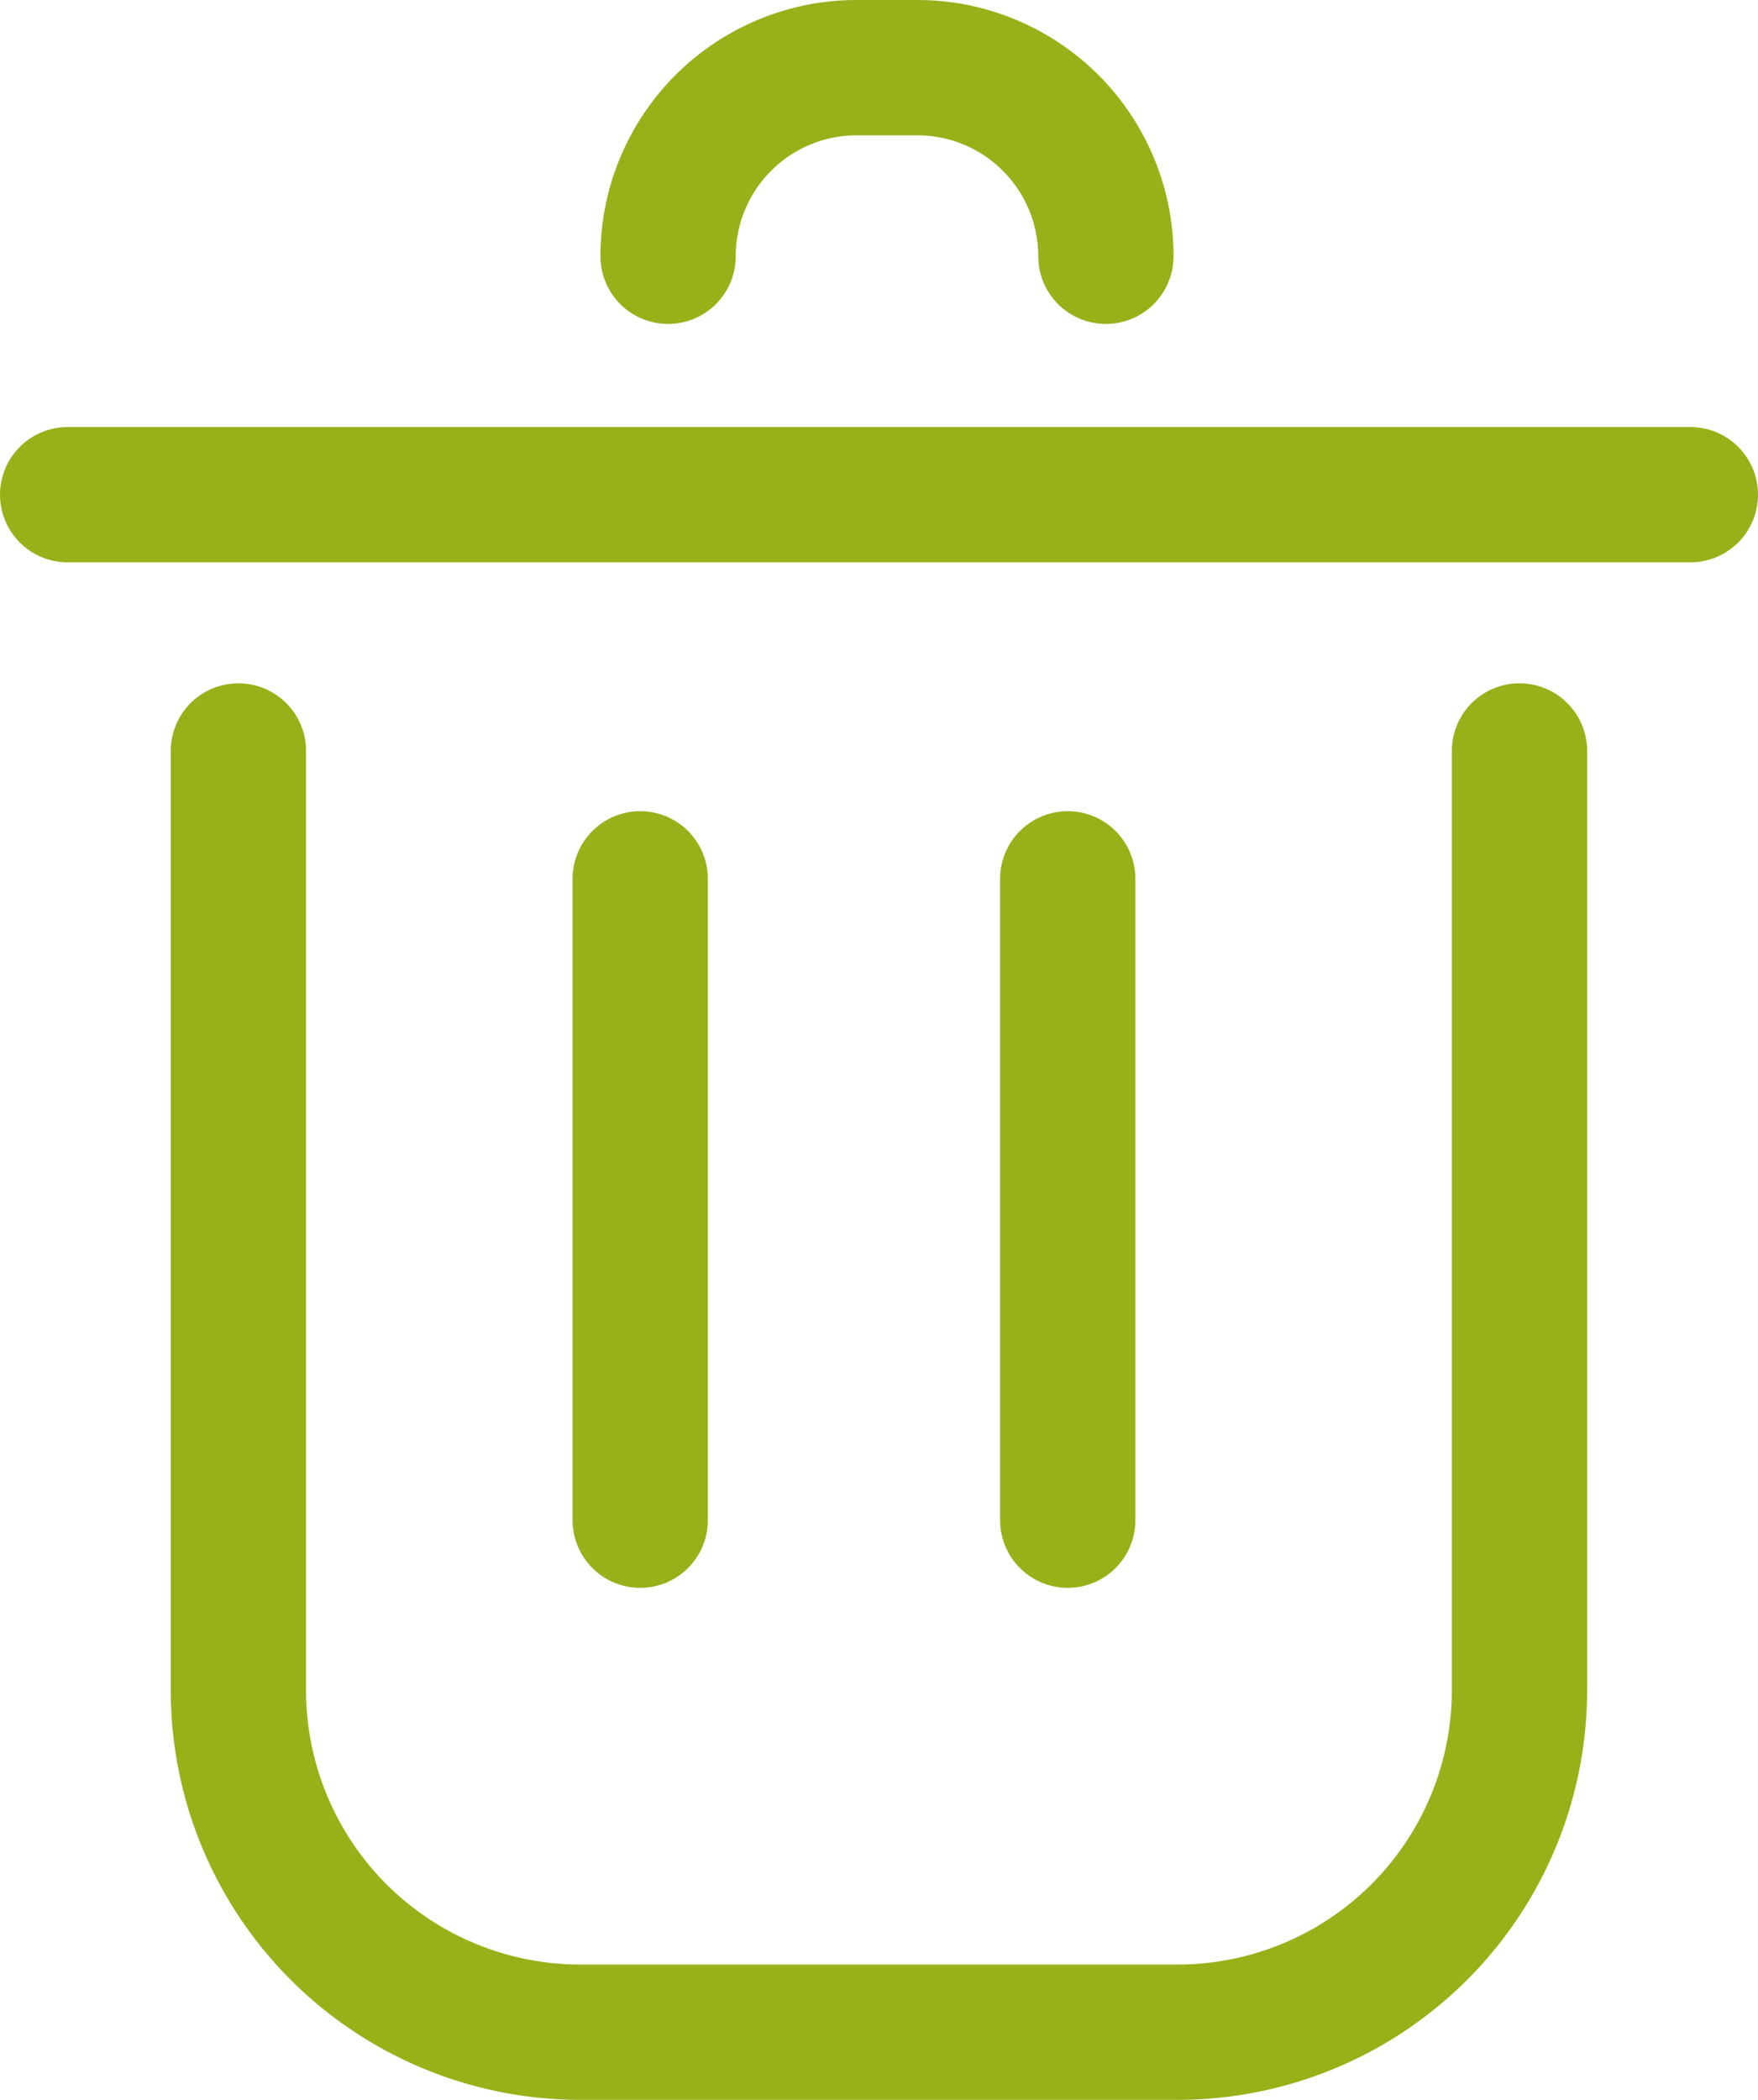 <svg xmlns="http://www.w3.org/2000/svg" width="12.994" height="15.518" viewBox="0 0 12.994 15.518">
  <g id="delete" transform="translate(-8.024 -6.417)">
    <g id="icon-trash" transform="translate(8.524 6.917)">
      <path id="path" d="M560,657v6.94a2.528,2.528,0,0,0,2.529,2.529h4.411a2.528,2.528,0,0,0,2.529-2.529V657" transform="translate(-558.738 -651.95)" fill="none" stroke="#98b119" stroke-linecap="round" stroke-linejoin="round" stroke-width="1"/>
      <path id="path-2" data-name="path" d="M567.08,650.394A1.394,1.394,0,0,0,565.686,649h-.448a1.394,1.394,0,0,0-1.394,1.394" transform="translate(-559.406 -649)" fill="none" stroke="#98b119" stroke-linecap="round" stroke-linejoin="round" stroke-width="1"/>
      <path id="line" d="M11.994,0H0" transform="translate(0 3.156)" fill="none" stroke="#98b119" stroke-linecap="round" stroke-width="1"/>
      <line id="line-2" data-name="line" y2="4.74" transform="translate(7.392 5.995)" fill="none" stroke="#98b119" stroke-linecap="round" stroke-linejoin="round" stroke-width="1"/>
      <line id="line-3" data-name="line" y2="4.74" transform="translate(4.232 5.995)" fill="none" stroke="#98b119" stroke-linecap="round" stroke-linejoin="round" stroke-width="1"/>
    </g>
  </g>
</svg>
